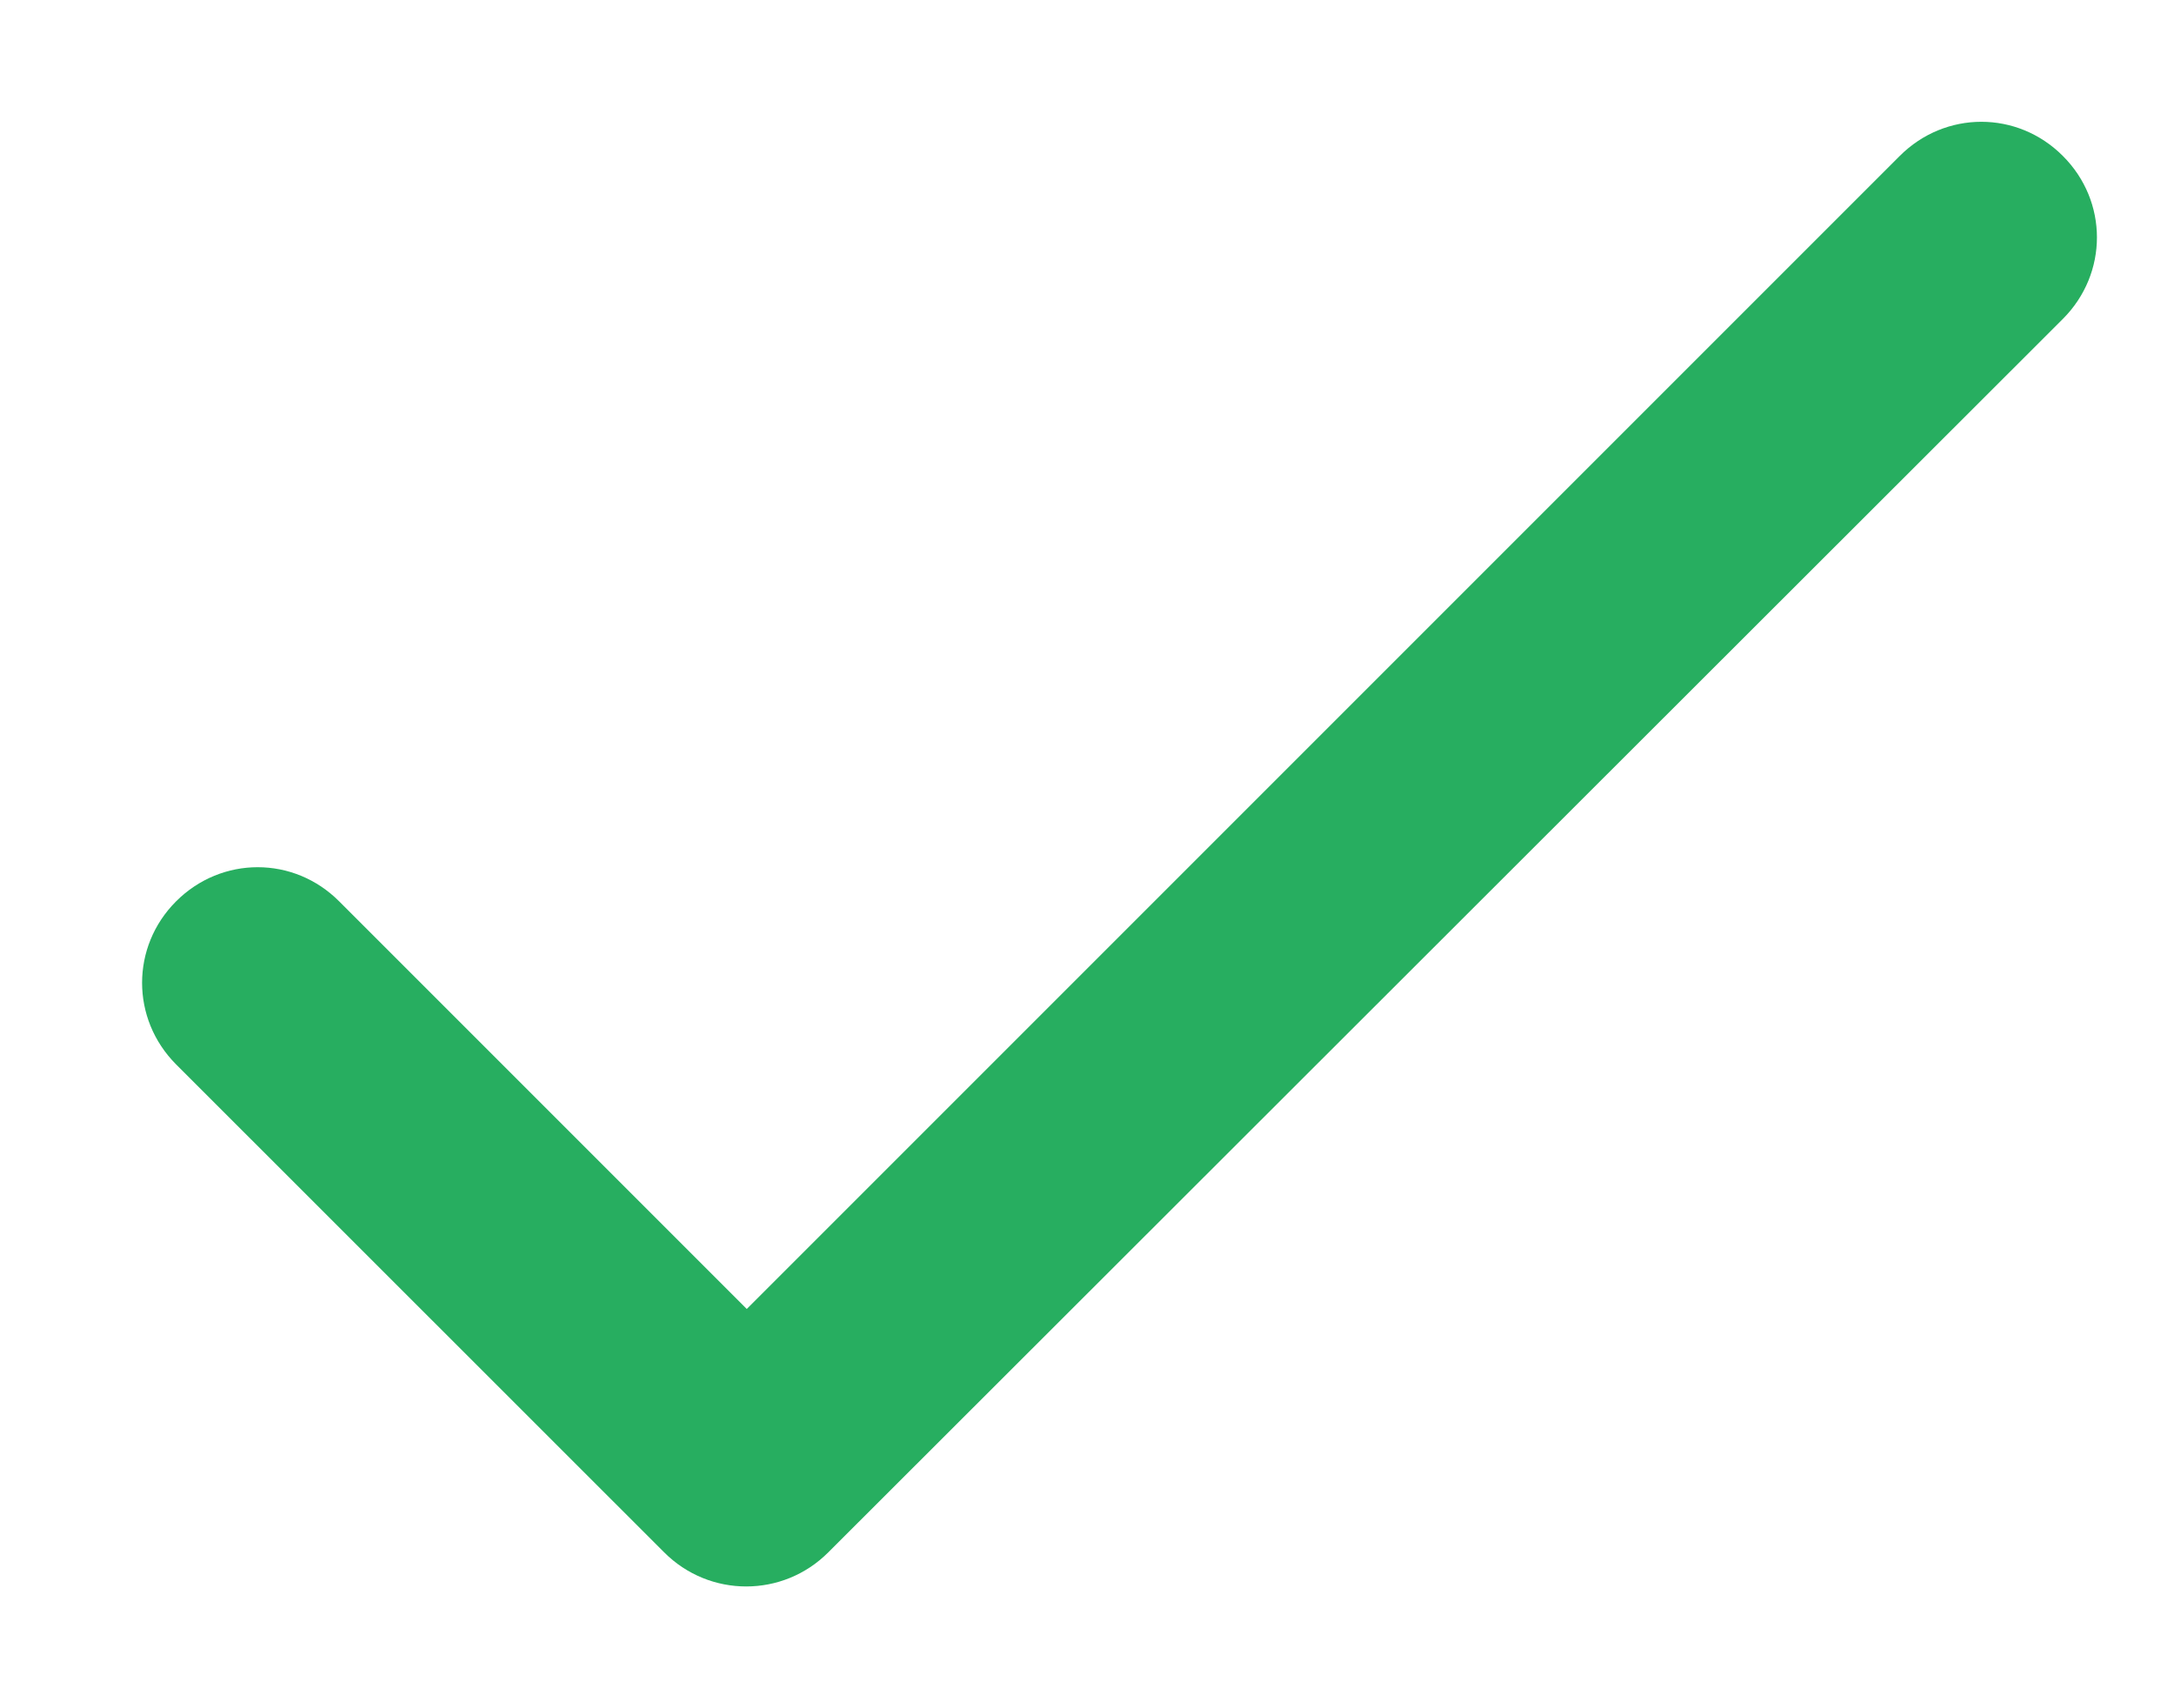 <svg width="14" height="11" viewBox="0 0 14 11" fill="none" xmlns="http://www.w3.org/2000/svg">
<path d="M4.809 8.429L2.184 5.804C1.892 5.511 1.427 5.511 1.134 5.804C0.842 6.096 0.842 6.561 1.134 6.854L4.277 9.996C4.569 10.289 5.042 10.289 5.334 9.996L13.284 2.054C13.577 1.761 13.577 1.296 13.284 1.004C12.992 0.711 12.527 0.711 12.234 1.004L4.809 8.429Z" fill="#27AE60"/>
</svg>
